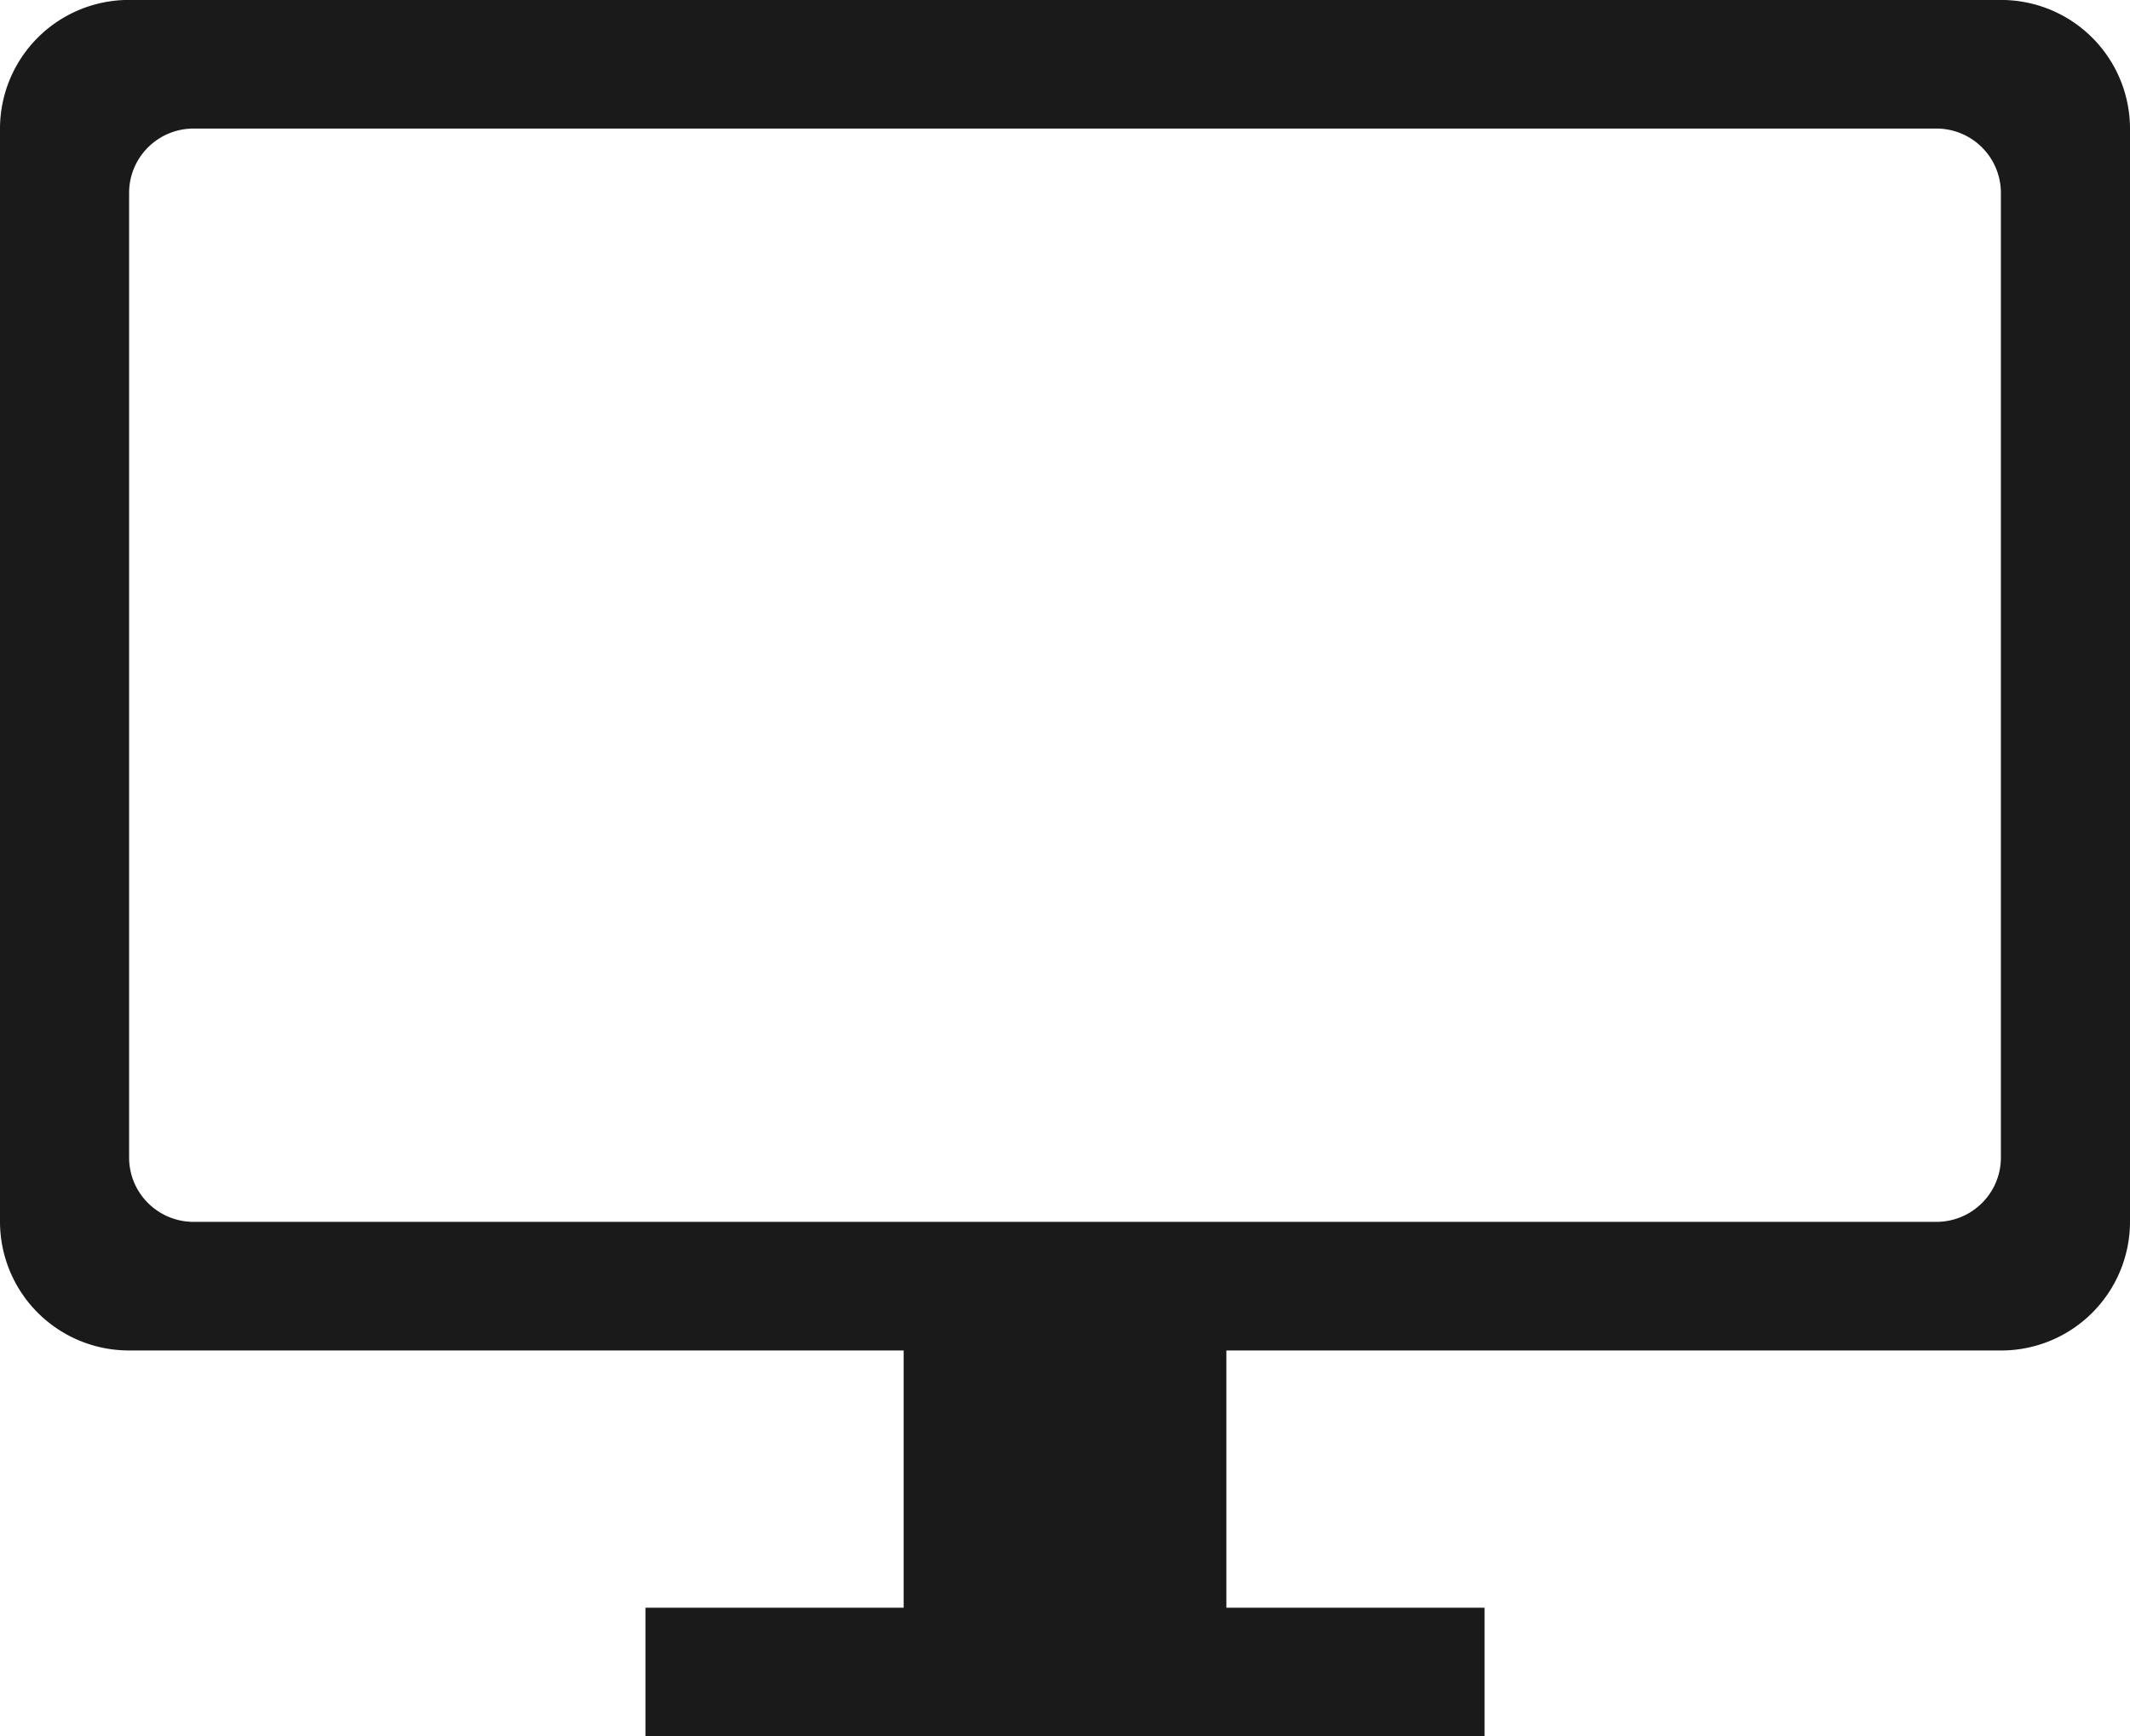 <svg xmlns="http://www.w3.org/2000/svg" width="65" height="53" viewBox="0 0 65 53"><g><g><path fill="#1a1a1a" d="M3.94-.001h57.12A3.932 3.932 0 0 1 65 3.924v33.37a3.933 3.933 0 0 1-3.94 3.927H37.425v7.852h7.879v3.925H19.697v-3.925h7.879V41.22H3.939A3.933 3.933 0 0 1 0 37.295V3.925A3.932 3.932 0 0 1 3.94-.002zm0 5.888v29.445c0 1.084.881 1.963 1.97 1.963h53.18c1.089 0 1.97-.879 1.97-1.963V5.887a1.966 1.966 0 0 0-1.97-1.963H5.91c-1.089 0-1.97.879-1.97 1.963z"/></g></g></svg>
